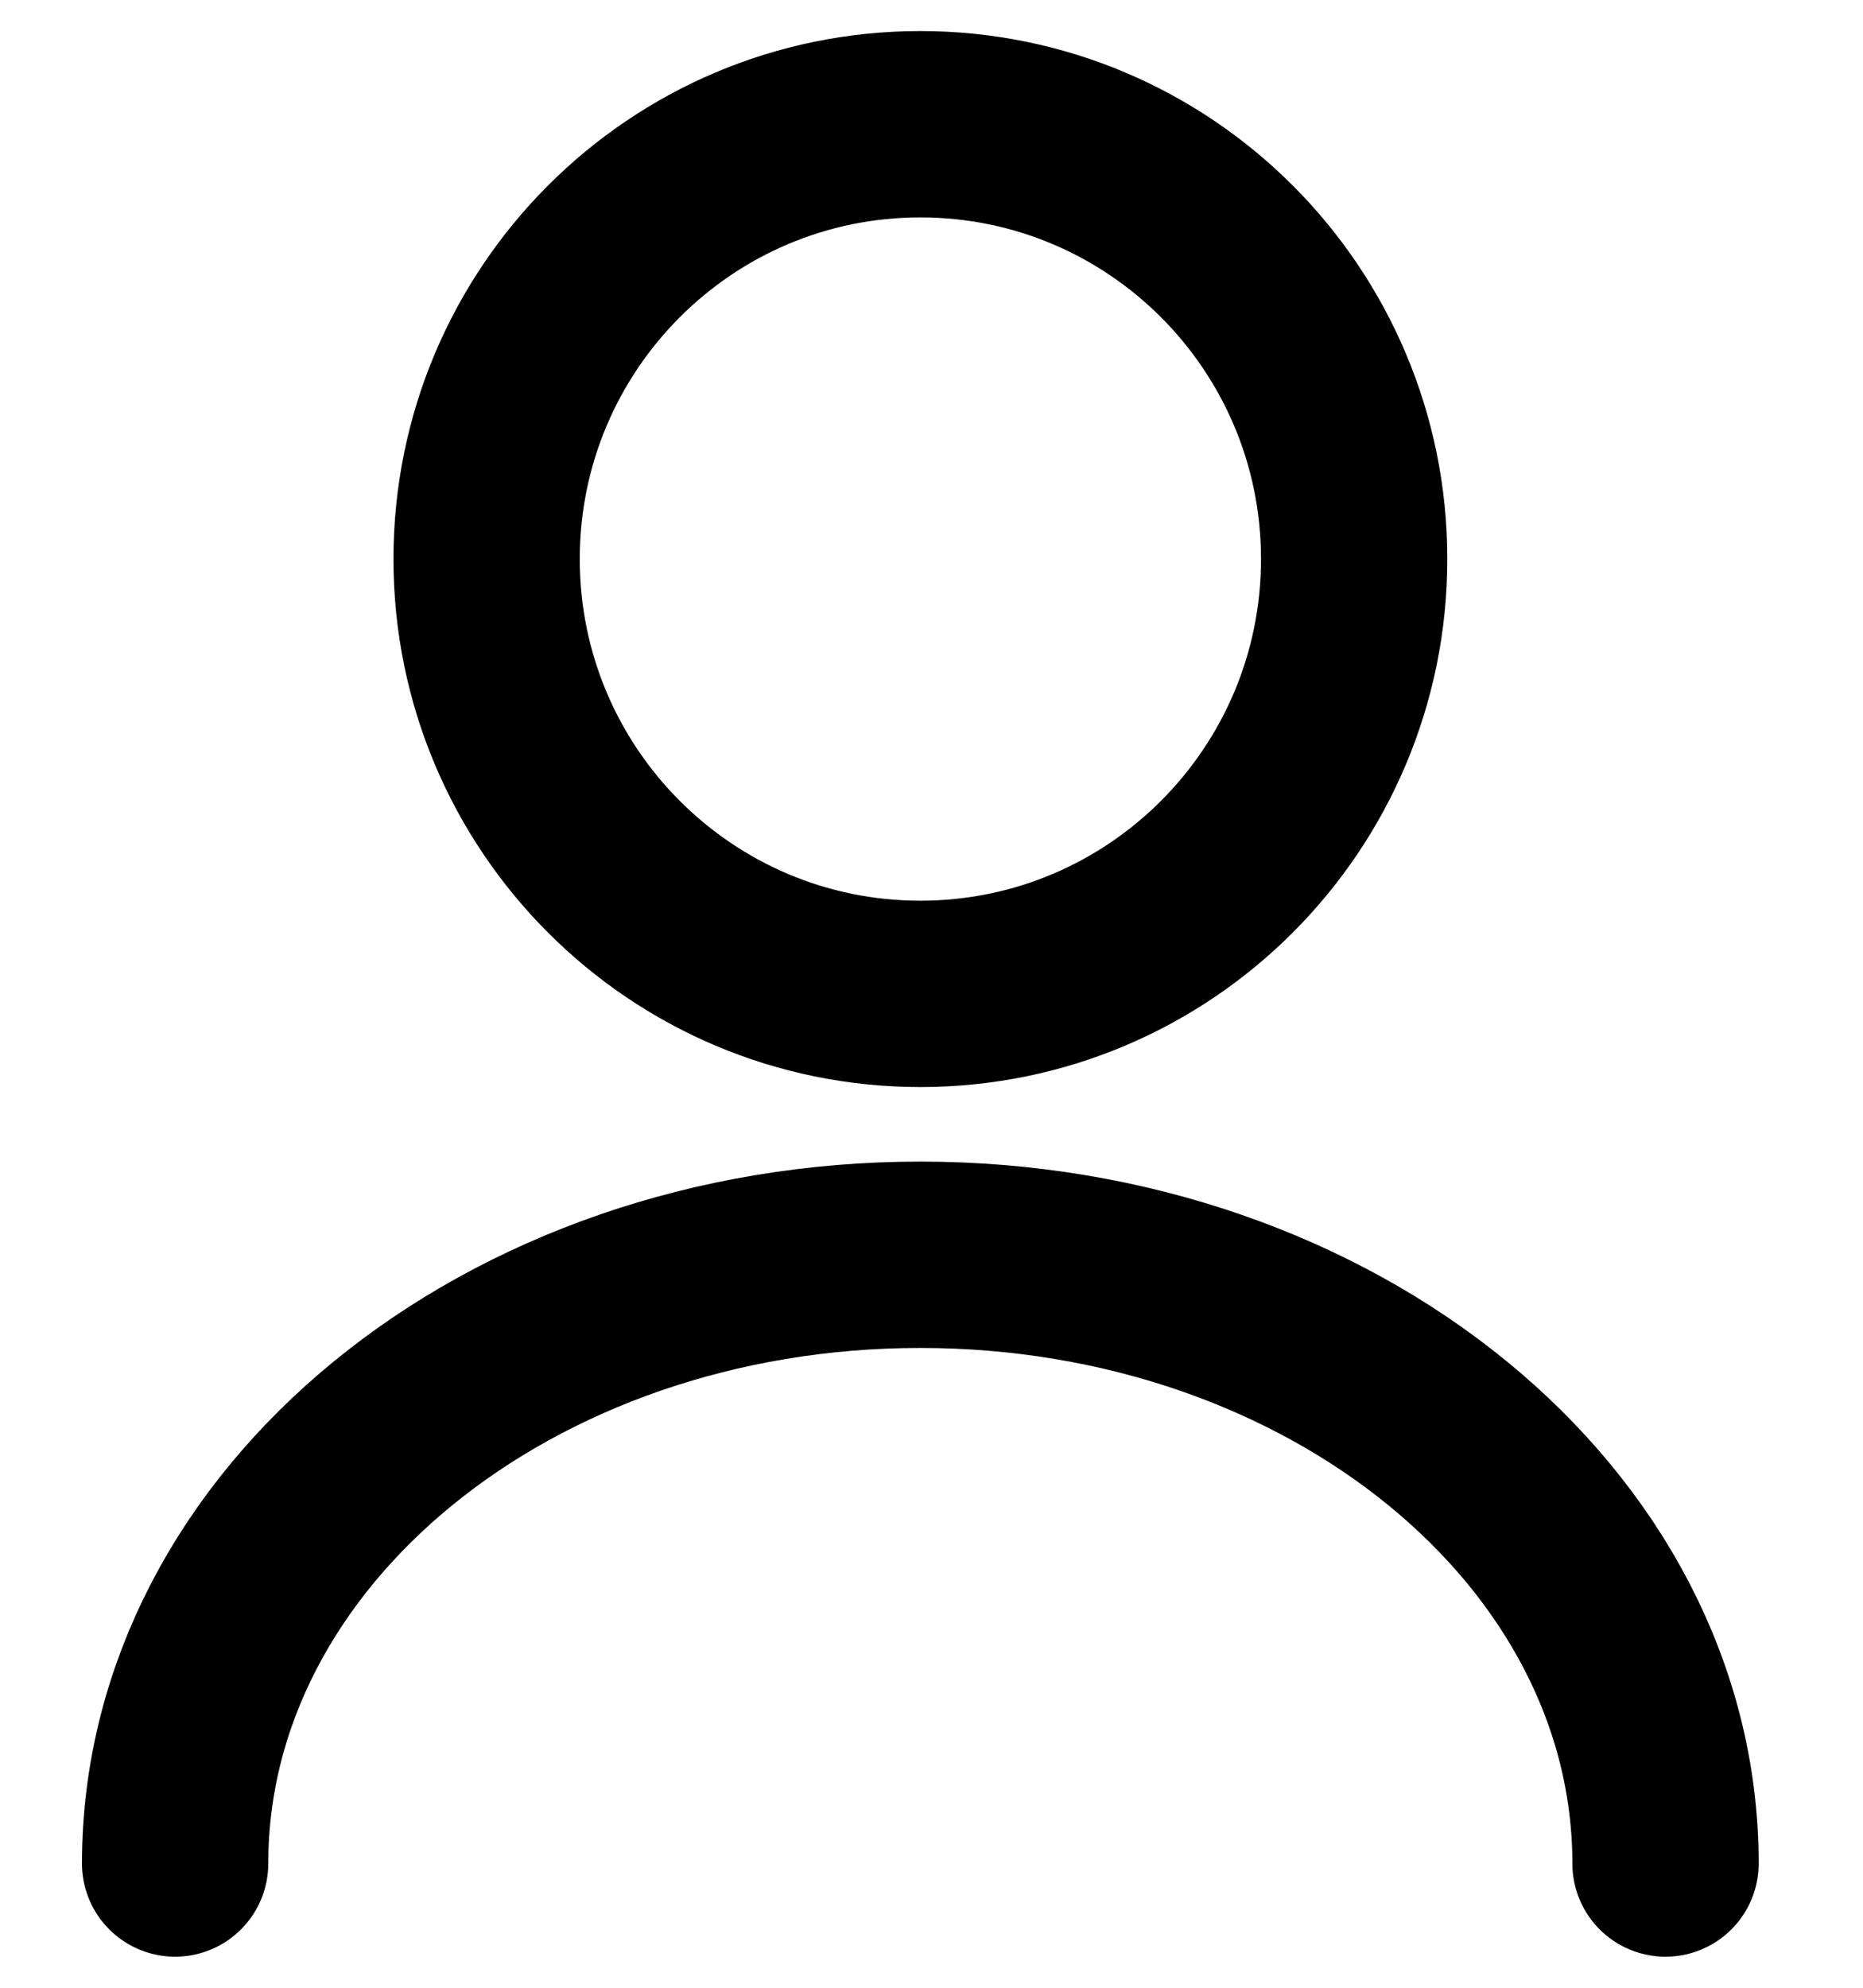 <svg _ngcontent-ng-c2569682287="" width="15" height="16" viewBox="0 0 15 16" fill="none" xmlns="http://www.w3.org/2000/svg"><path _ngcontent-ng-c2569682287="" d="M7.41 8C9.339 8 10.903 6.433 10.903 4.5C10.903 2.567 9.339 1 7.41 1C5.482 1 3.918 2.567 3.918 4.5C3.918 6.433 5.482 8 7.41 8Z" stroke="currentColor" stroke-width="1.5" stroke-linecap="round" stroke-linejoin="round"></path><path _ngcontent-ng-c2569682287="" d="M13.41 15C13.41 12.291 10.721 10.1 7.41 10.1C4.099 10.1 1.41 12.291 1.41 15" stroke="currentColor" stroke-width="1.5" stroke-linecap="round" stroke-linejoin="round"></path></svg>
